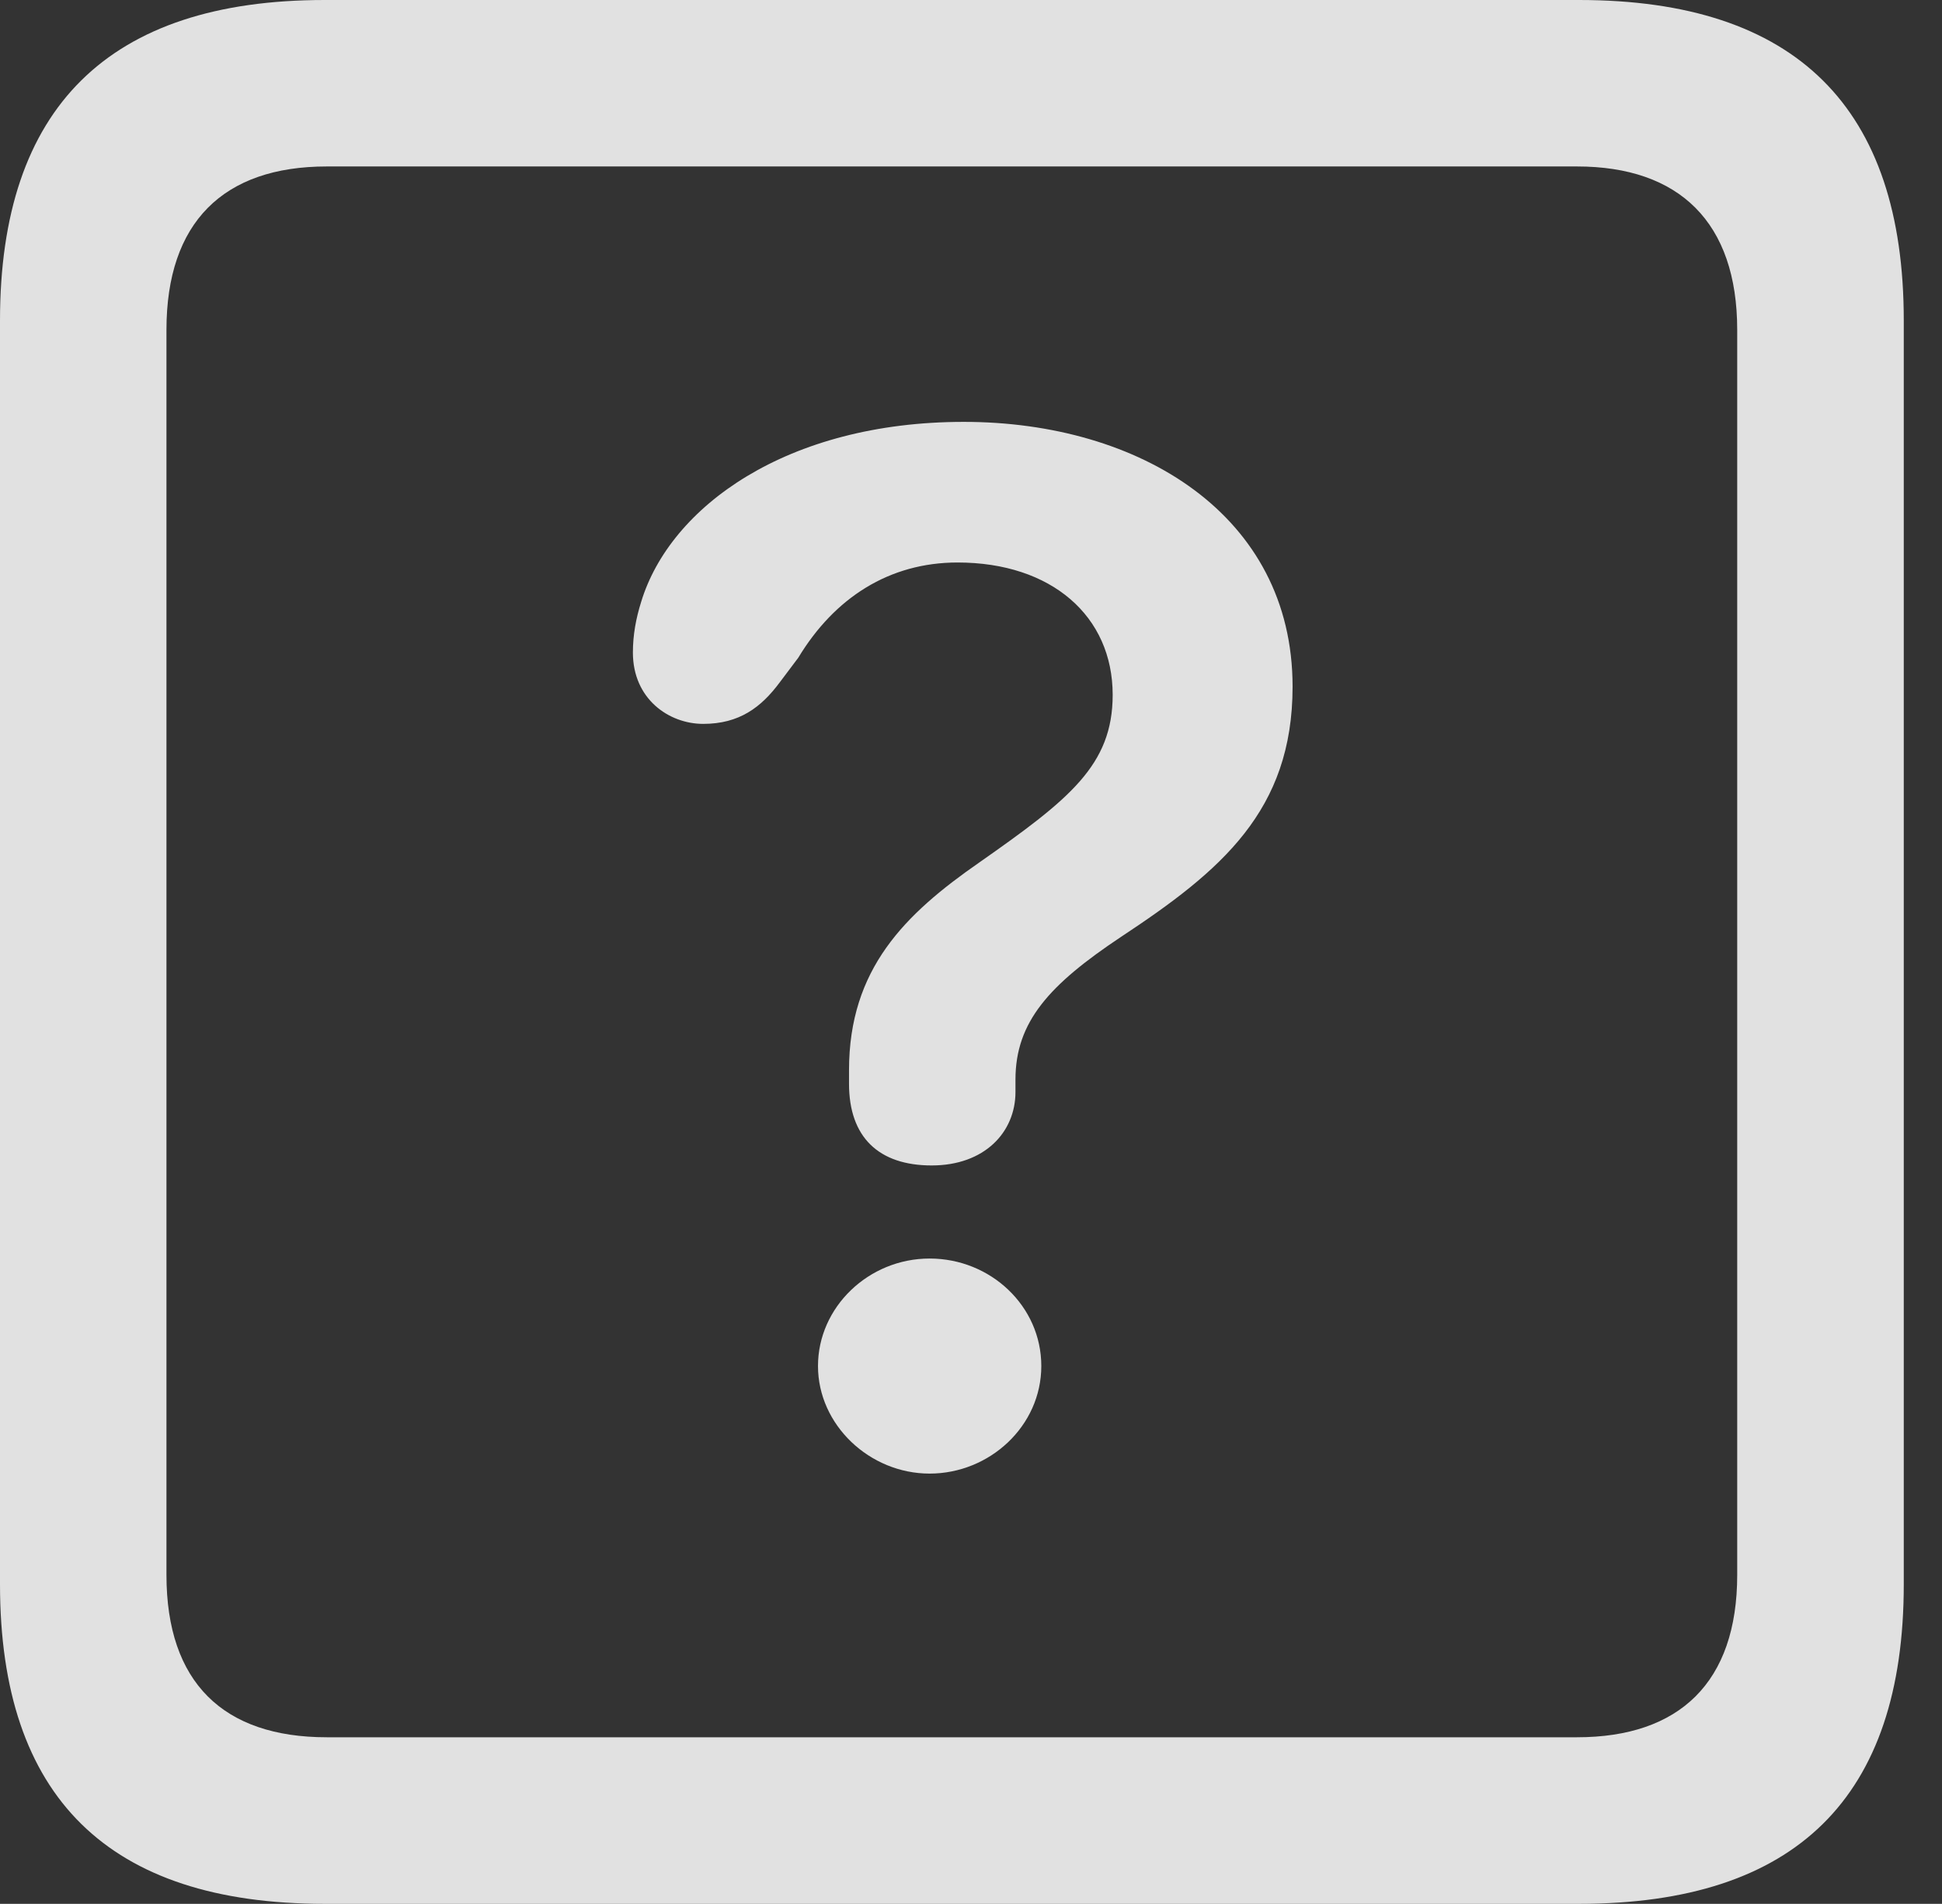 <?xml version="1.0" encoding="UTF-8"?>
<!--Generator: Apple Native CoreSVG 341-->
<!DOCTYPE svg
PUBLIC "-//W3C//DTD SVG 1.1//EN"
       "http://www.w3.org/Graphics/SVG/1.1/DTD/svg11.dtd">
<svg version="1.1" xmlns="http://www.w3.org/2000/svg" xmlns:xlink="http://www.w3.org/1999/xlink" viewBox="0 0 18.34 17.979">
 <rect x="0" y="0" width="18.34" height="17.979" fill="#333333" stroke="none"/>
 <g>
  <rect height="17.979" opacity="0" width="18.34" x="0" y="0"/>
  <path d="M3.066 17.979L14.912 17.979C16.963 17.979 17.979 16.973 17.979 14.961L17.979 3.027C17.979 1.016 16.963 0 14.912 0L3.066 0C1.025 0 0 1.016 0 3.027L0 14.961C0 16.973 1.025 17.979 3.066 17.979ZM3.086 16.406C2.109 16.406 1.572 15.889 1.572 14.873L1.572 3.115C1.572 2.1 2.109 1.572 3.086 1.572L14.893 1.572C15.859 1.572 16.406 2.1 16.406 3.115L16.406 14.873C16.406 15.889 15.859 16.406 14.893 16.406Z" fill="white" fill-opacity="0.85"/>
  <path d="M8.799 11.006C9.297 11.006 9.59 10.693 9.59 10.312C9.59 10.273 9.59 10.225 9.59 10.195C9.59 9.648 9.912 9.297 10.586 8.848C11.533 8.223 12.207 7.656 12.207 6.484C12.207 4.863 10.762 3.984 9.102 3.984C7.432 3.984 6.328 4.785 6.055 5.684C6.006 5.84 5.977 5.996 5.977 6.162C5.977 6.602 6.318 6.836 6.641 6.836C6.982 6.836 7.188 6.68 7.363 6.445L7.539 6.211C7.881 5.645 8.398 5.312 9.043 5.312C9.932 5.312 10.508 5.82 10.508 6.562C10.508 7.227 10.098 7.549 9.248 8.145C8.545 8.633 8.018 9.15 8.018 10.107C8.018 10.146 8.018 10.195 8.018 10.234C8.018 10.742 8.301 11.006 8.799 11.006ZM8.779 13.916C9.346 13.916 9.834 13.467 9.834 12.9C9.834 12.334 9.355 11.885 8.779 11.885C8.203 11.885 7.725 12.344 7.725 12.9C7.725 13.457 8.213 13.916 8.779 13.916Z" fill="white" fill-opacity="0.85"/>
 </g>
</svg>
